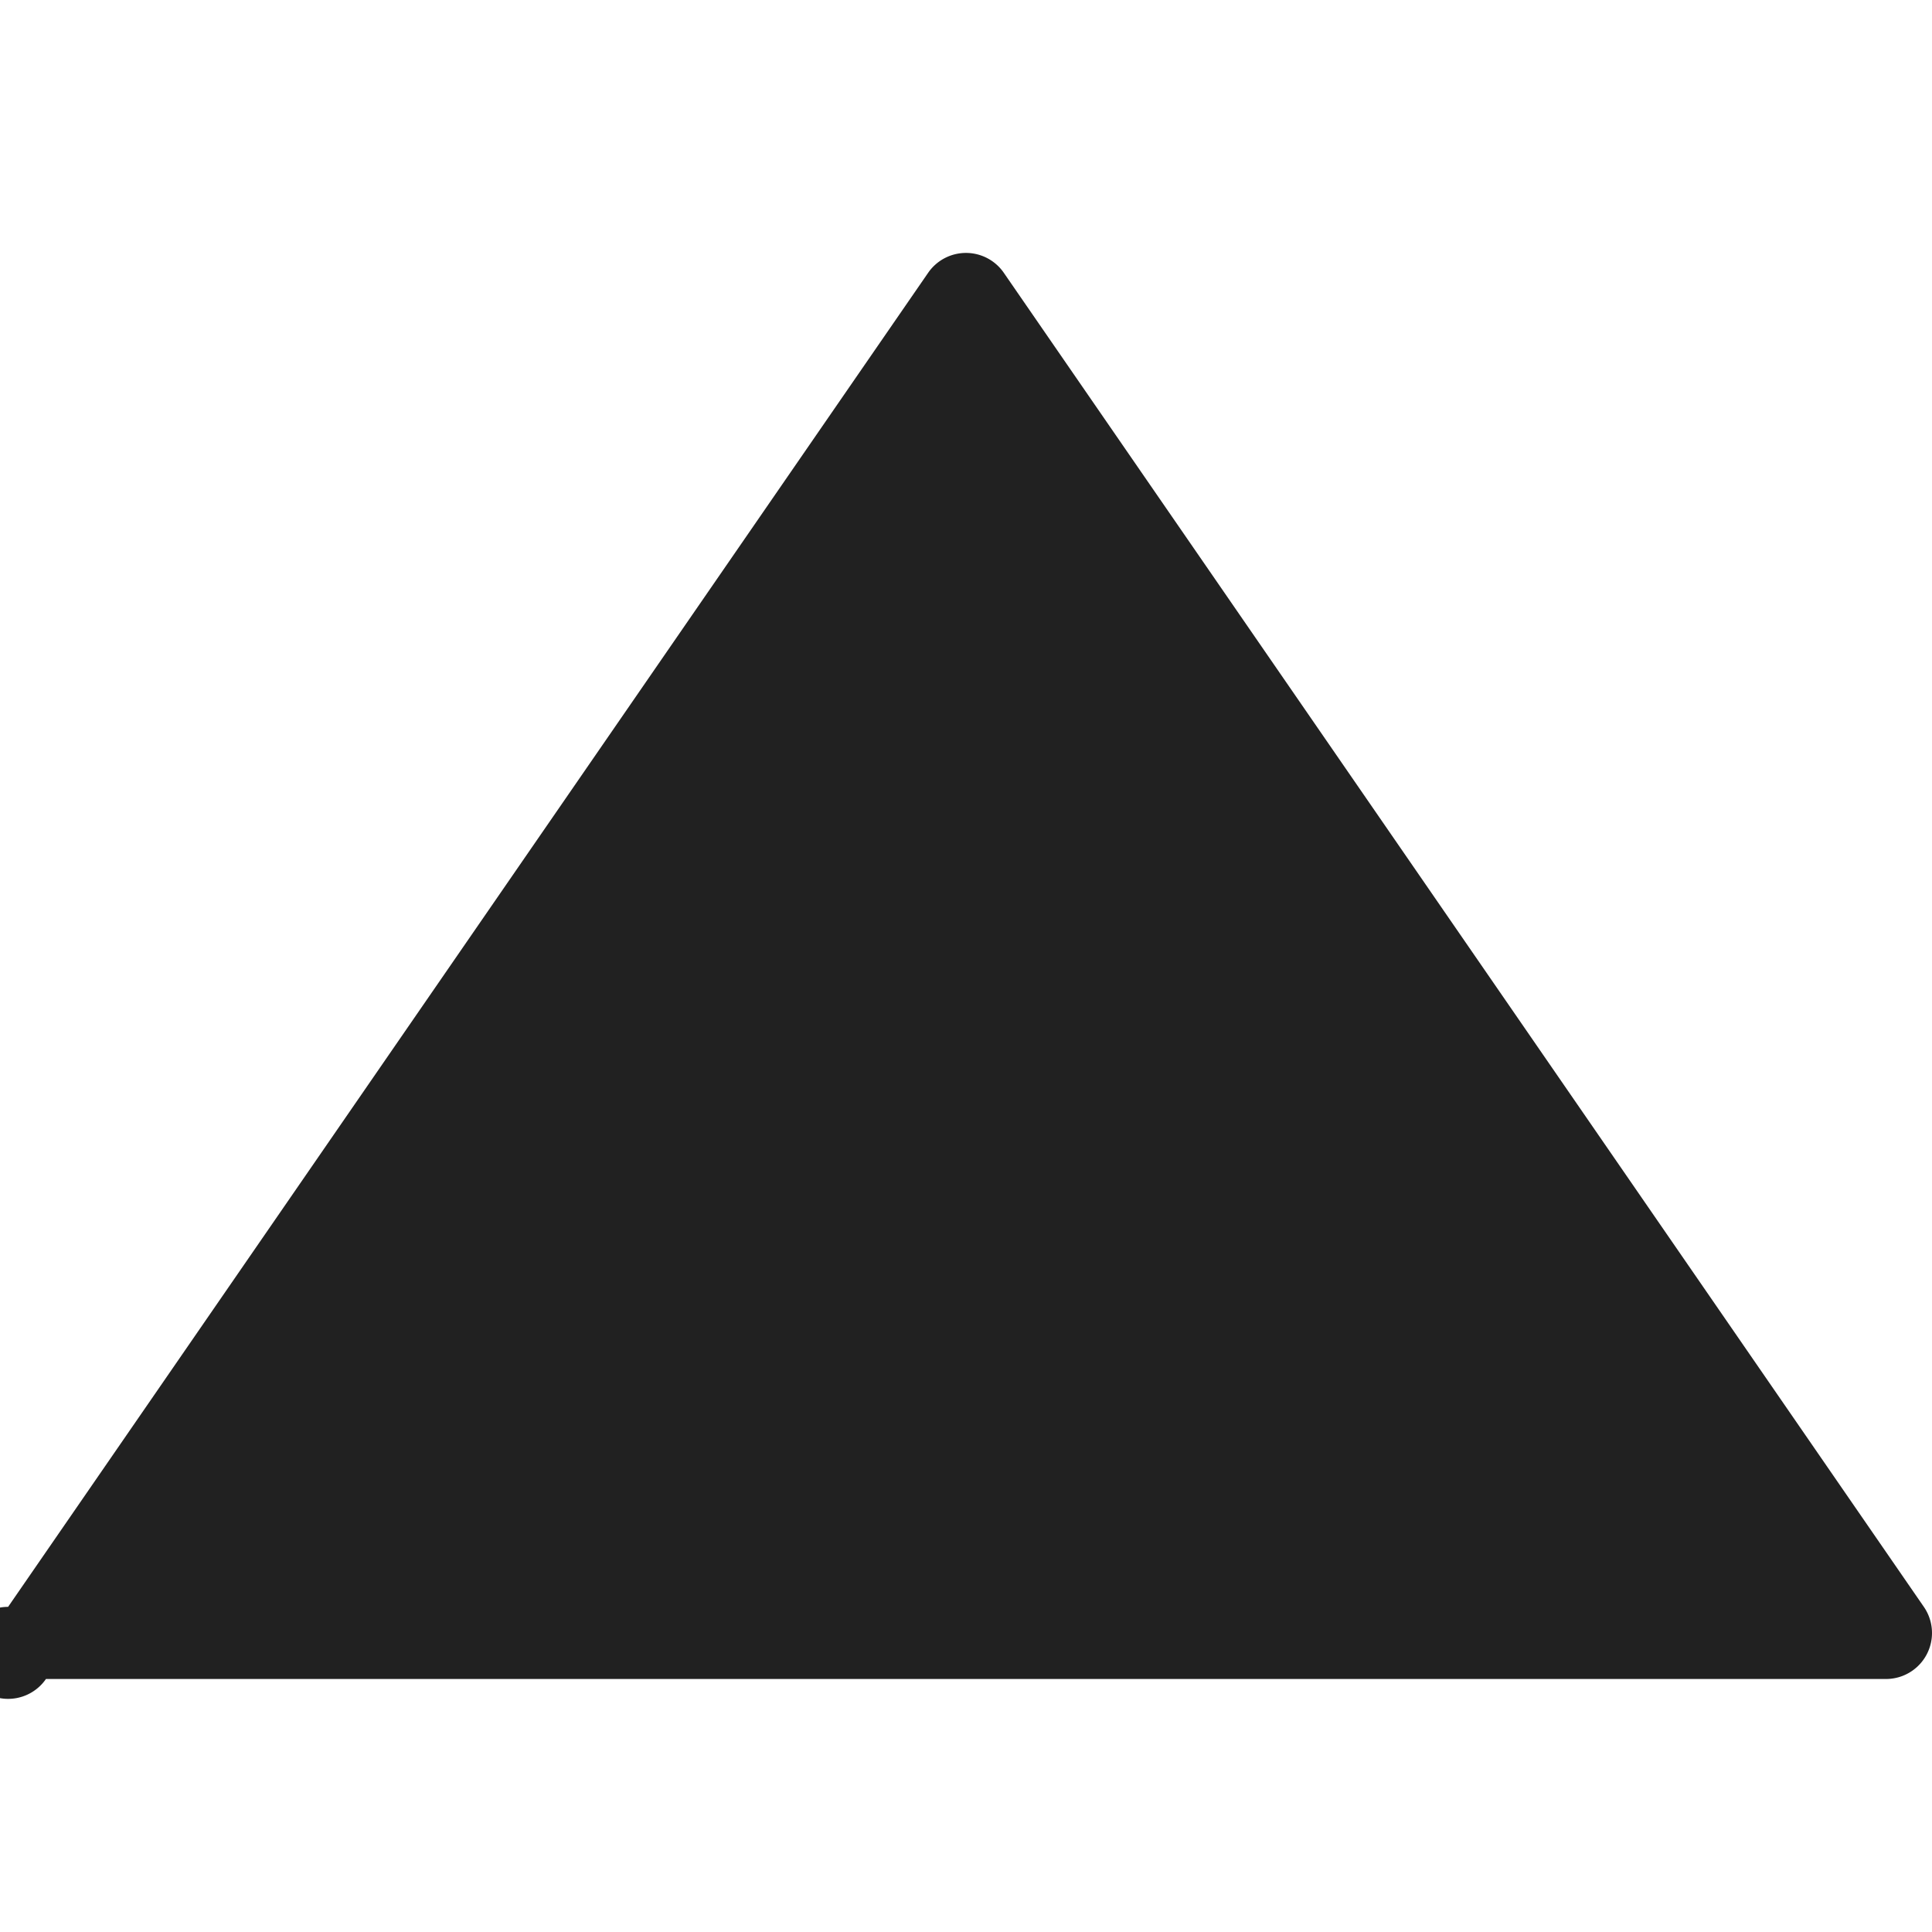 <svg xmlns="http://www.w3.org/2000/svg" viewBox="0 0 41.999 41.999" width="42" height="42"><path d="M20.176 5.931l-20 29a1 1 0 1 0 .823 1.568h40a1 1 0 0 0 .823-1.568l-20-29a.999.999 0 0 0-1.646 0z" fill="#212121"/></svg>